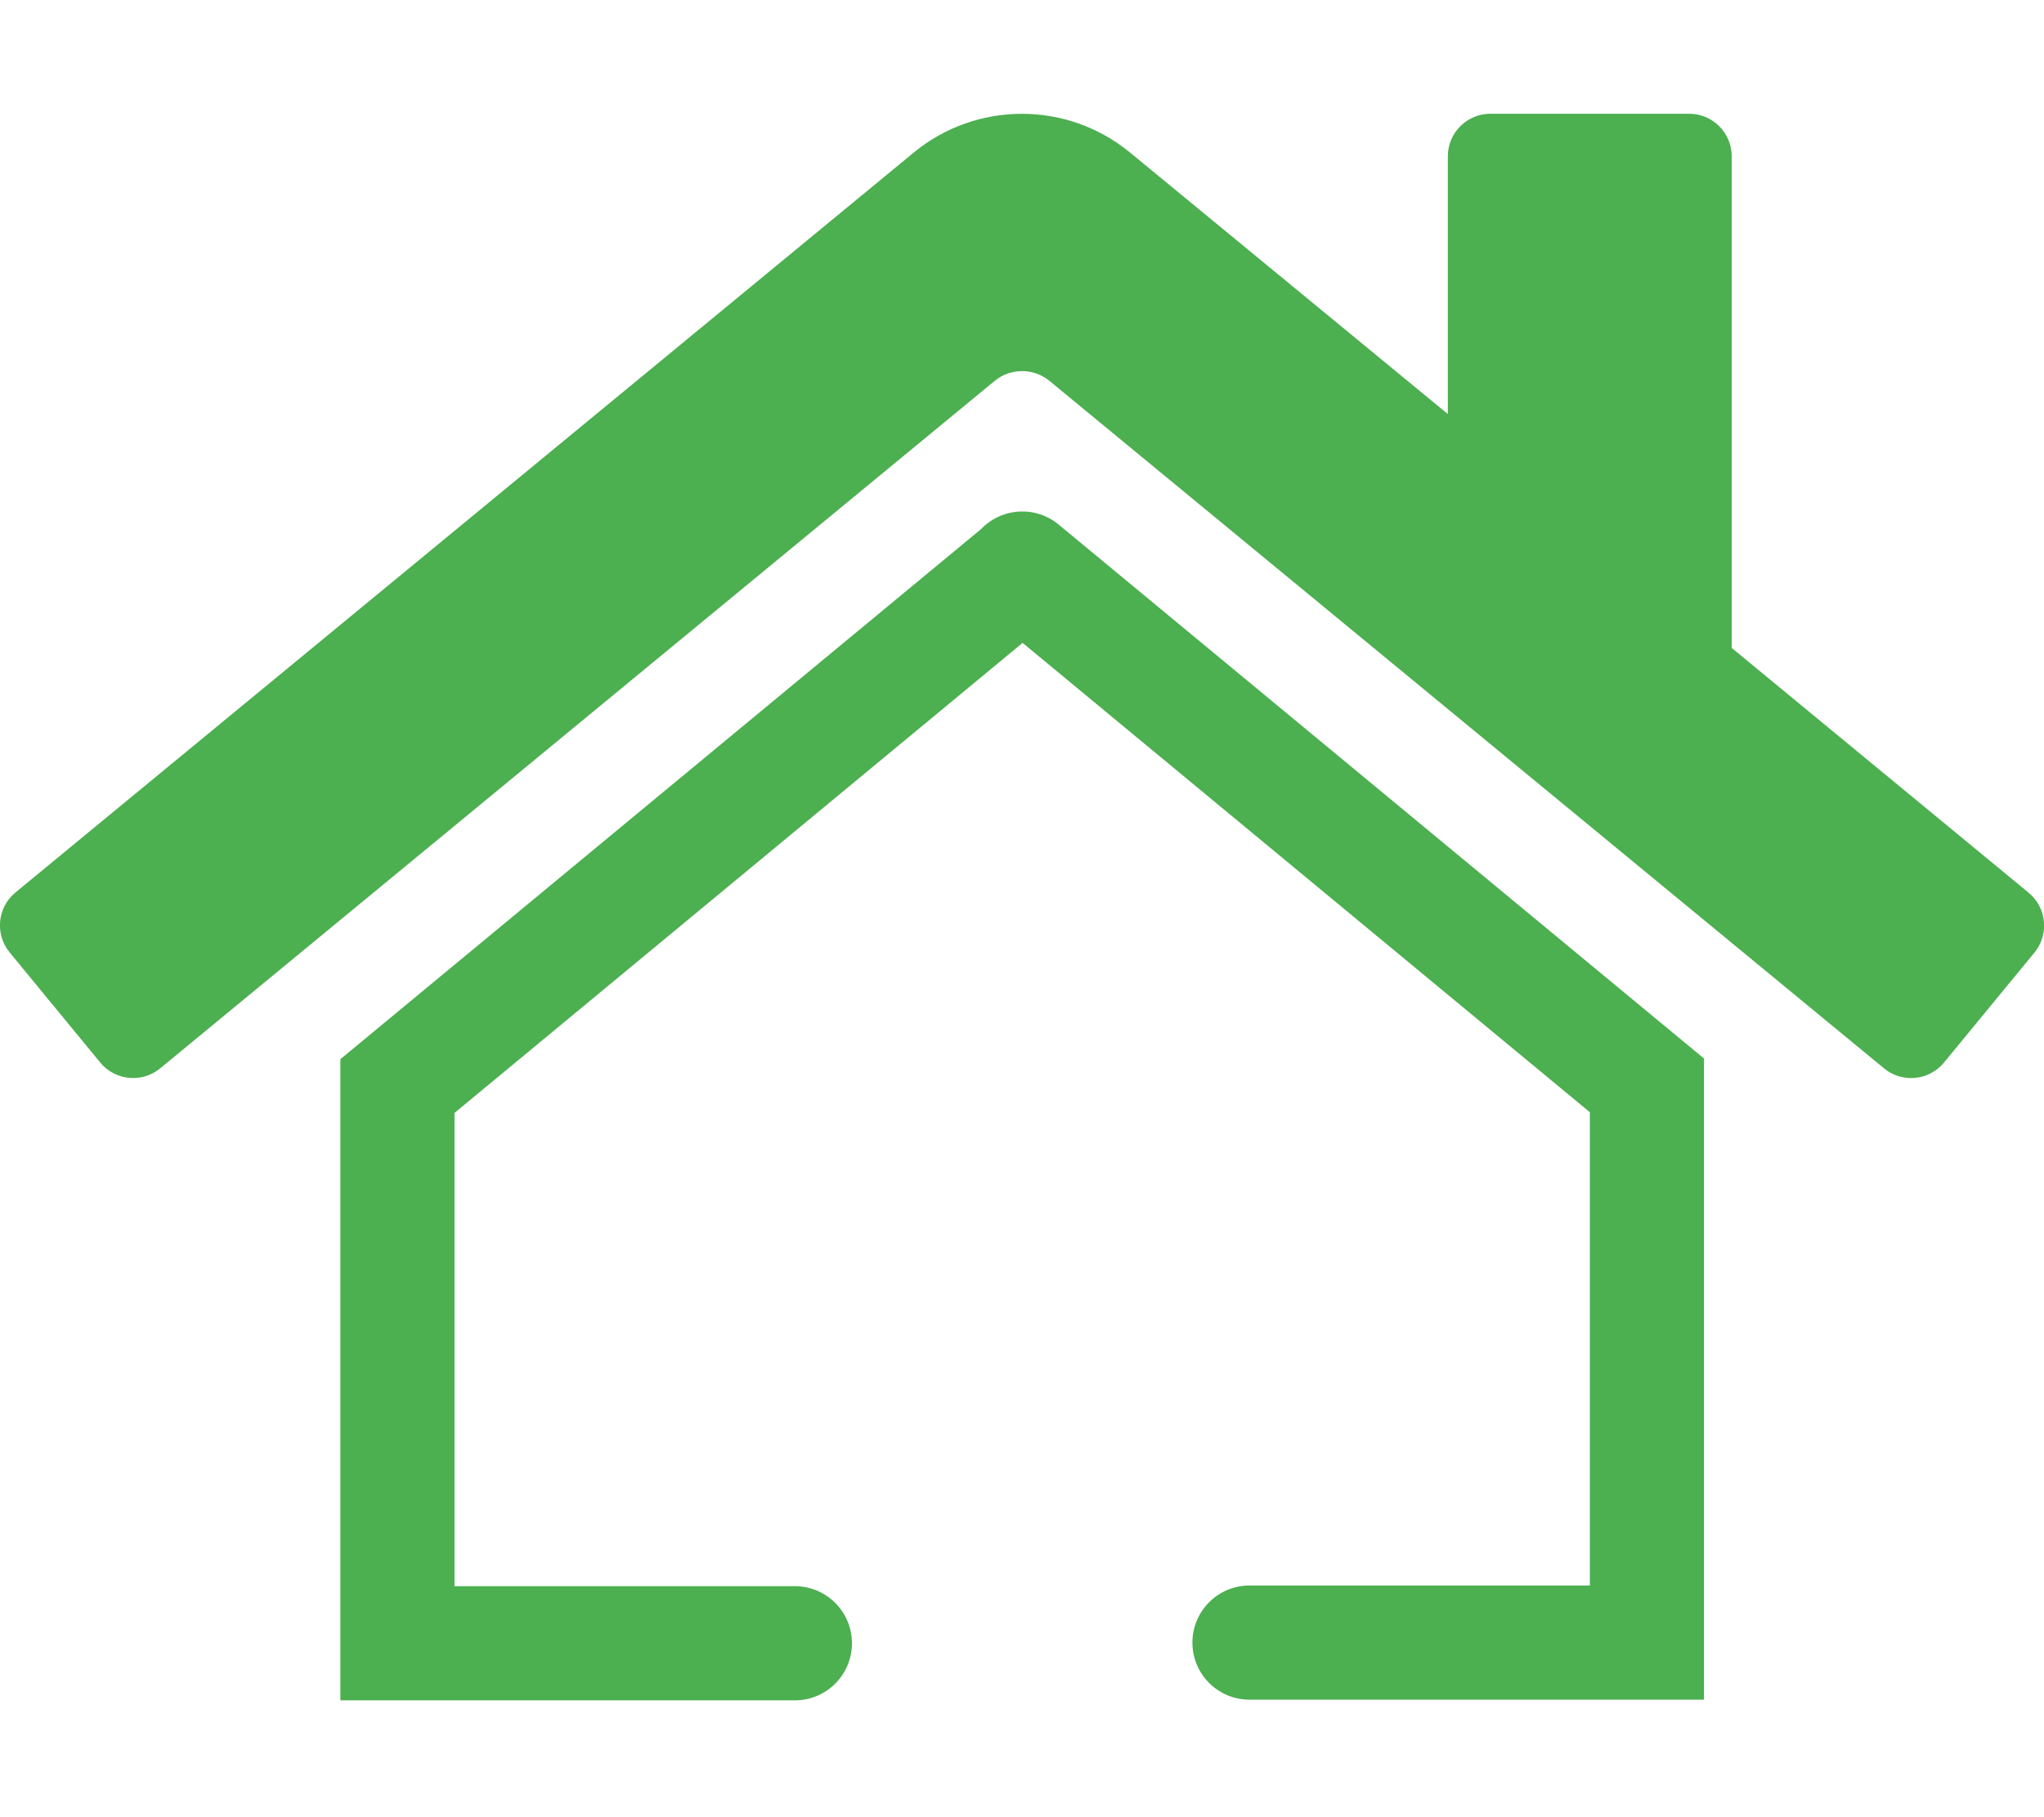 <svg xmlns="http://www.w3.org/2000/svg" aria-hidden="true" data-prefix="fas" data-icon="home" class="svg-inline--fa fa-home fa-w-18" viewBox="0 0 576 512">
   <path fill="#4caf50" d="M571.6 251.47L488 182.56V44.05c0-6.627-5.373-12-12-12h-56c-6.627 0-12 5.373-12 12v72.61L318.47 43c-17.719-14.581-43.281-14.581-61 0L4.34 251.47c-5.111 4.224-5.827 11.792-1.6 16.9l25.5 31c4.216 5.126 11.793 5.857 16.91 1.63l235.22-193.74c4.465-3.599 10.835-3.599 15.3 0L530.9 301c5.108 4.227 12.676 3.51 16.9-1.6l25.5-31c4.224-5.139 3.461-12.733-1.7-16.93z"/>
   <path style="line-height:normal;font-variant-ligatures:normal;font-variant-position:normal;font-variant-caps:normal;font-variant-numeric:normal;font-variant-alternates:normal;font-variant-east-asian:normal;font-feature-settings:normal;font-variation-settings:normal;text-indent:0;text-align:start;text-decoration-line:none;text-decoration-style:solid;text-decoration-color:#000;text-transform:none;text-orientation:mixed;white-space:normal;shape-padding:0;shape-margin:0;inline-size:0;isolation:auto;mix-blend-mode:normal;solid-color:#000;solid-opacity:1" d="M288.074 144.115a16.082 16.082 0 00-11.572 4.928L95.918 298.432V479.082H224A16.082 16.082 0 00240.082 463 16.082 16.082 0 00224 446.918h-95.918V313.568l160.086-132.434 159.857 132.244v133.35h-95.918a16.082 16.082 0 00-16.082 16.082 16.082 16.082 0 0016.082 16.082h128.08V298.244L298.338 147.805a16.082 16.082 0 00-10.264-3.689z" color="#000" font-weight="400" font-family="sans-serif" overflow="visible" fill="#4caf50"/>
</svg>